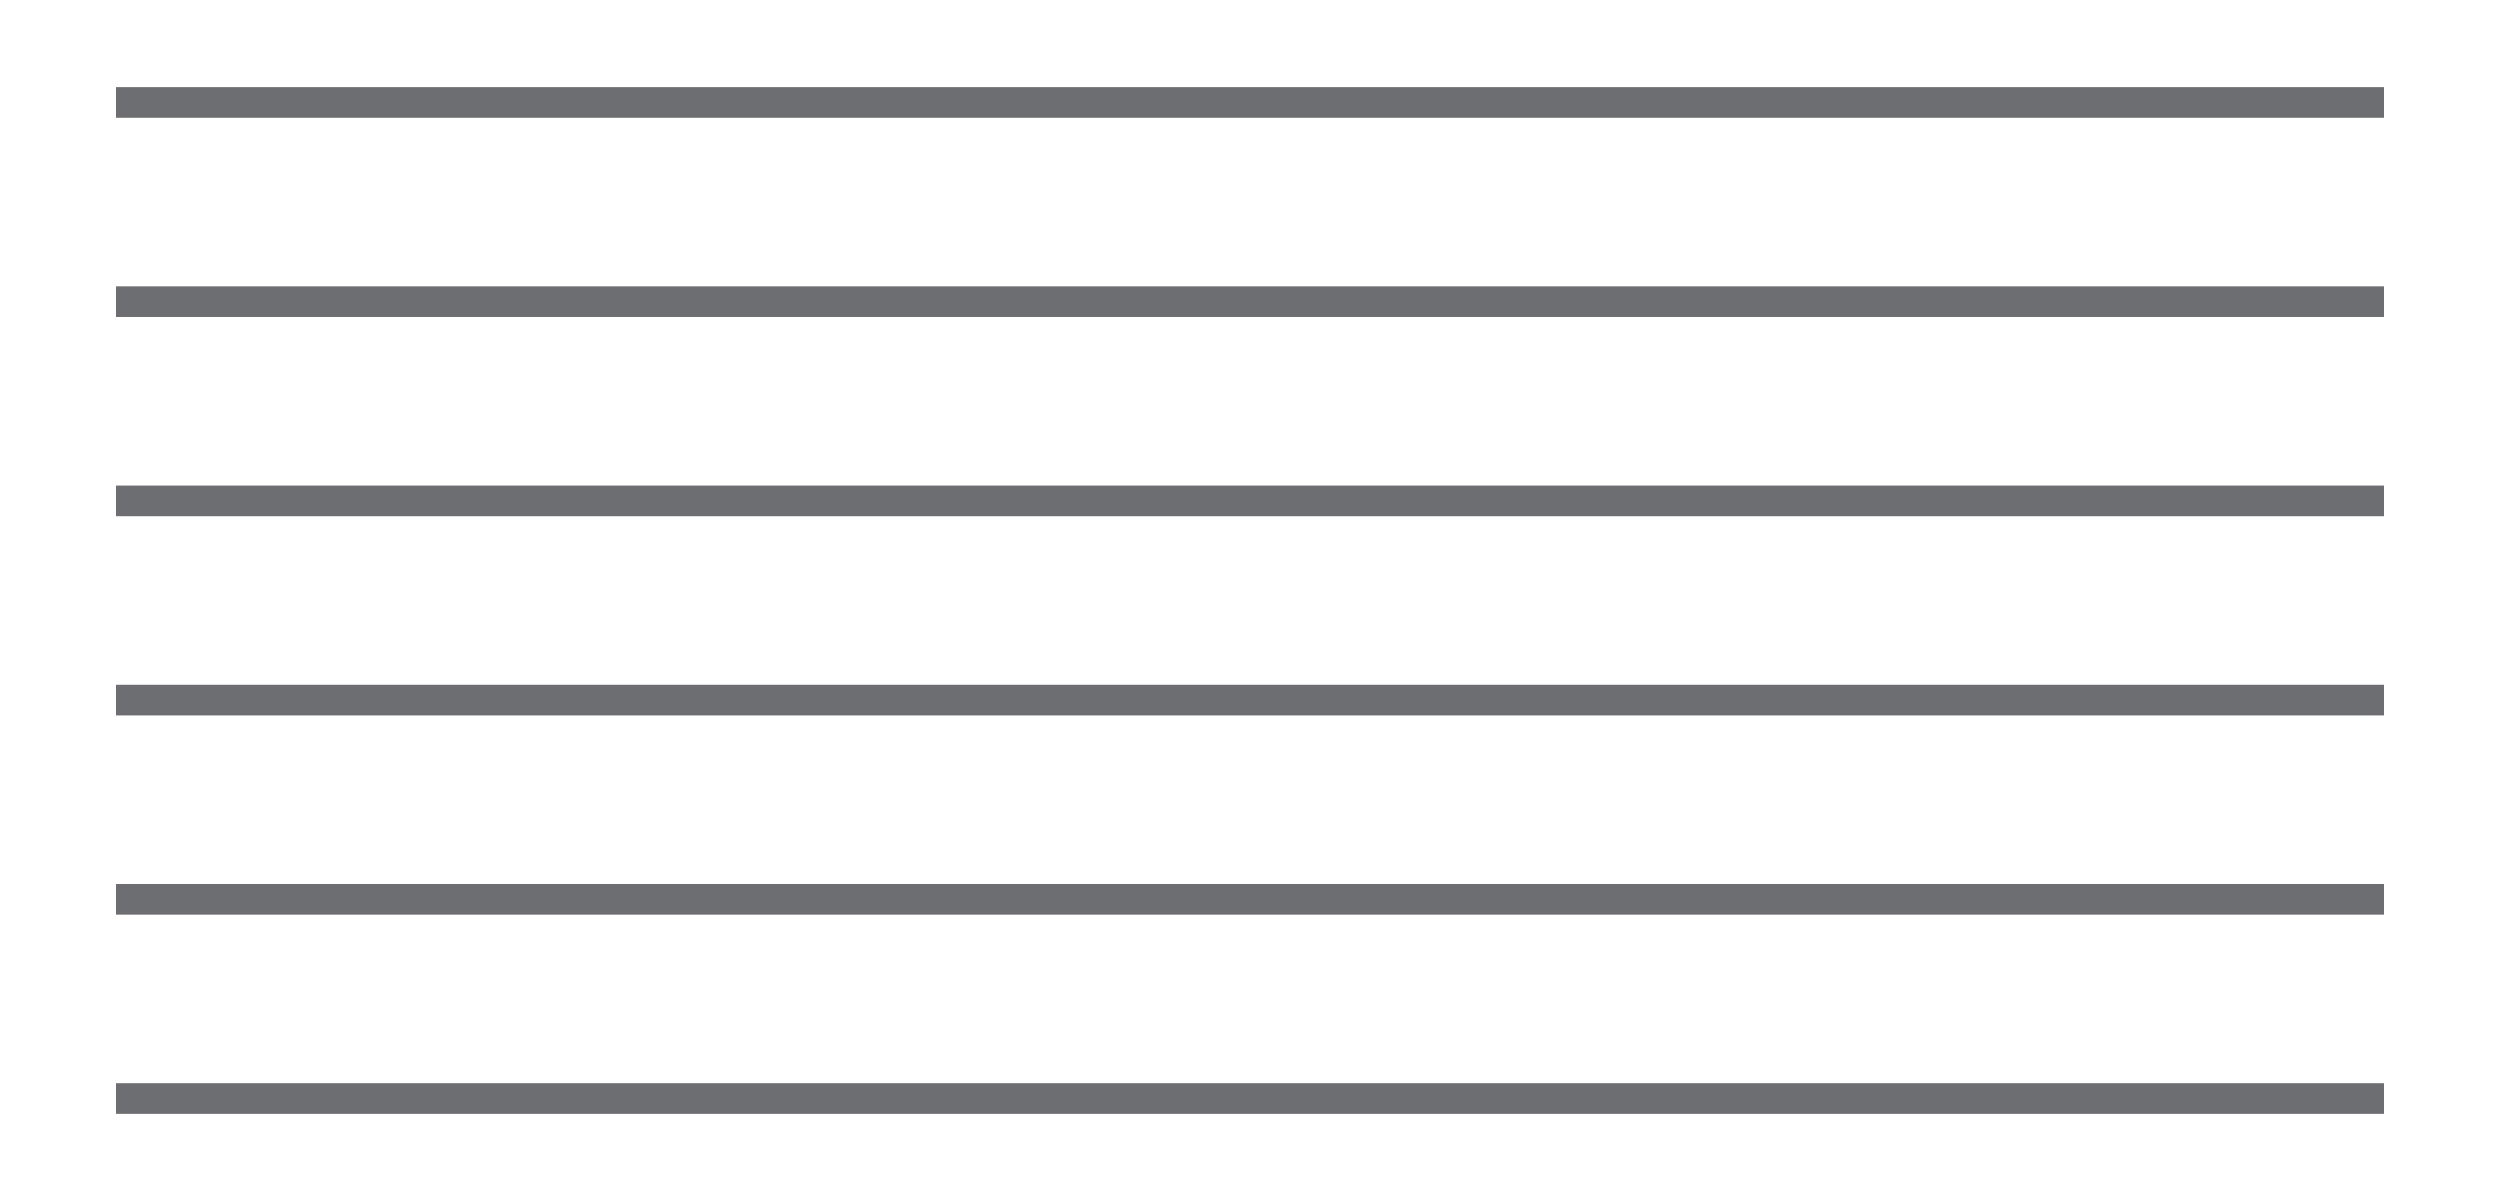 <?xml version="1.0" encoding="utf-8"?>
<!-- Generator: Adobe Illustrator 16.0.0, SVG Export Plug-In . SVG Version: 6.00 Build 0)  -->
<!DOCTYPE svg PUBLIC "-//W3C//DTD SVG 1.1//EN" "http://www.w3.org/Graphics/SVG/1.1/DTD/svg11.dtd">
<svg version="1.1" id="Layer_1" xmlns="http://www.w3.org/2000/svg" xmlns:xlink="http://www.w3.org/1999/xlink" x="0px" y="0px"
	 width="652.559px" height="313.485px" viewBox="0 0 652.559 313.485" enable-background="new 0 0 652.559 313.485"
	 xml:space="preserve">
<rect x="362.279" y="22.743" display="none" fill="#D1D3D4" width="8" height="268"/>
<rect x="442.279" y="22.743" display="none" fill="#D1D3D4" width="8" height="268"/>
<rect x="522.279" y="22.743" display="none" fill="#D1D3D4" width="8" height="268"/>
<rect x="602.279" y="22.743" display="none" fill="#D1D3D4" width="8" height="268"/>
<rect x="122.279" y="22.743" display="none" fill="#D1D3D4" width="8" height="268"/>
<rect x="202.279" y="22.743" display="none" fill="#D1D3D4" width="8" height="268"/>
<rect x="282.279" y="22.743" display="none" fill="#D1D3D4" width="8" height="268"/>
<rect x="42.279" y="22.743" display="none" fill="#D1D3D4" width="8" height="268"/>
<rect x="30.279" y="230.742" fill="#6D6E71" width="592" height="8"/>
<rect x="30.279" y="282.742" fill="#6D6E71" width="592" height="8"/>
<rect x="30.279" y="126.742" fill="#6D6E71" width="592" height="8"/>
<rect x="30.279" y="178.742" fill="#6D6E71" width="592" height="8"/>
<rect x="30.279" y="22.742" fill="#6D6E71" width="592" height="8"/>
<rect x="30.279" y="74.742" fill="#6D6E71" width="592" height="8"/>
</svg>
